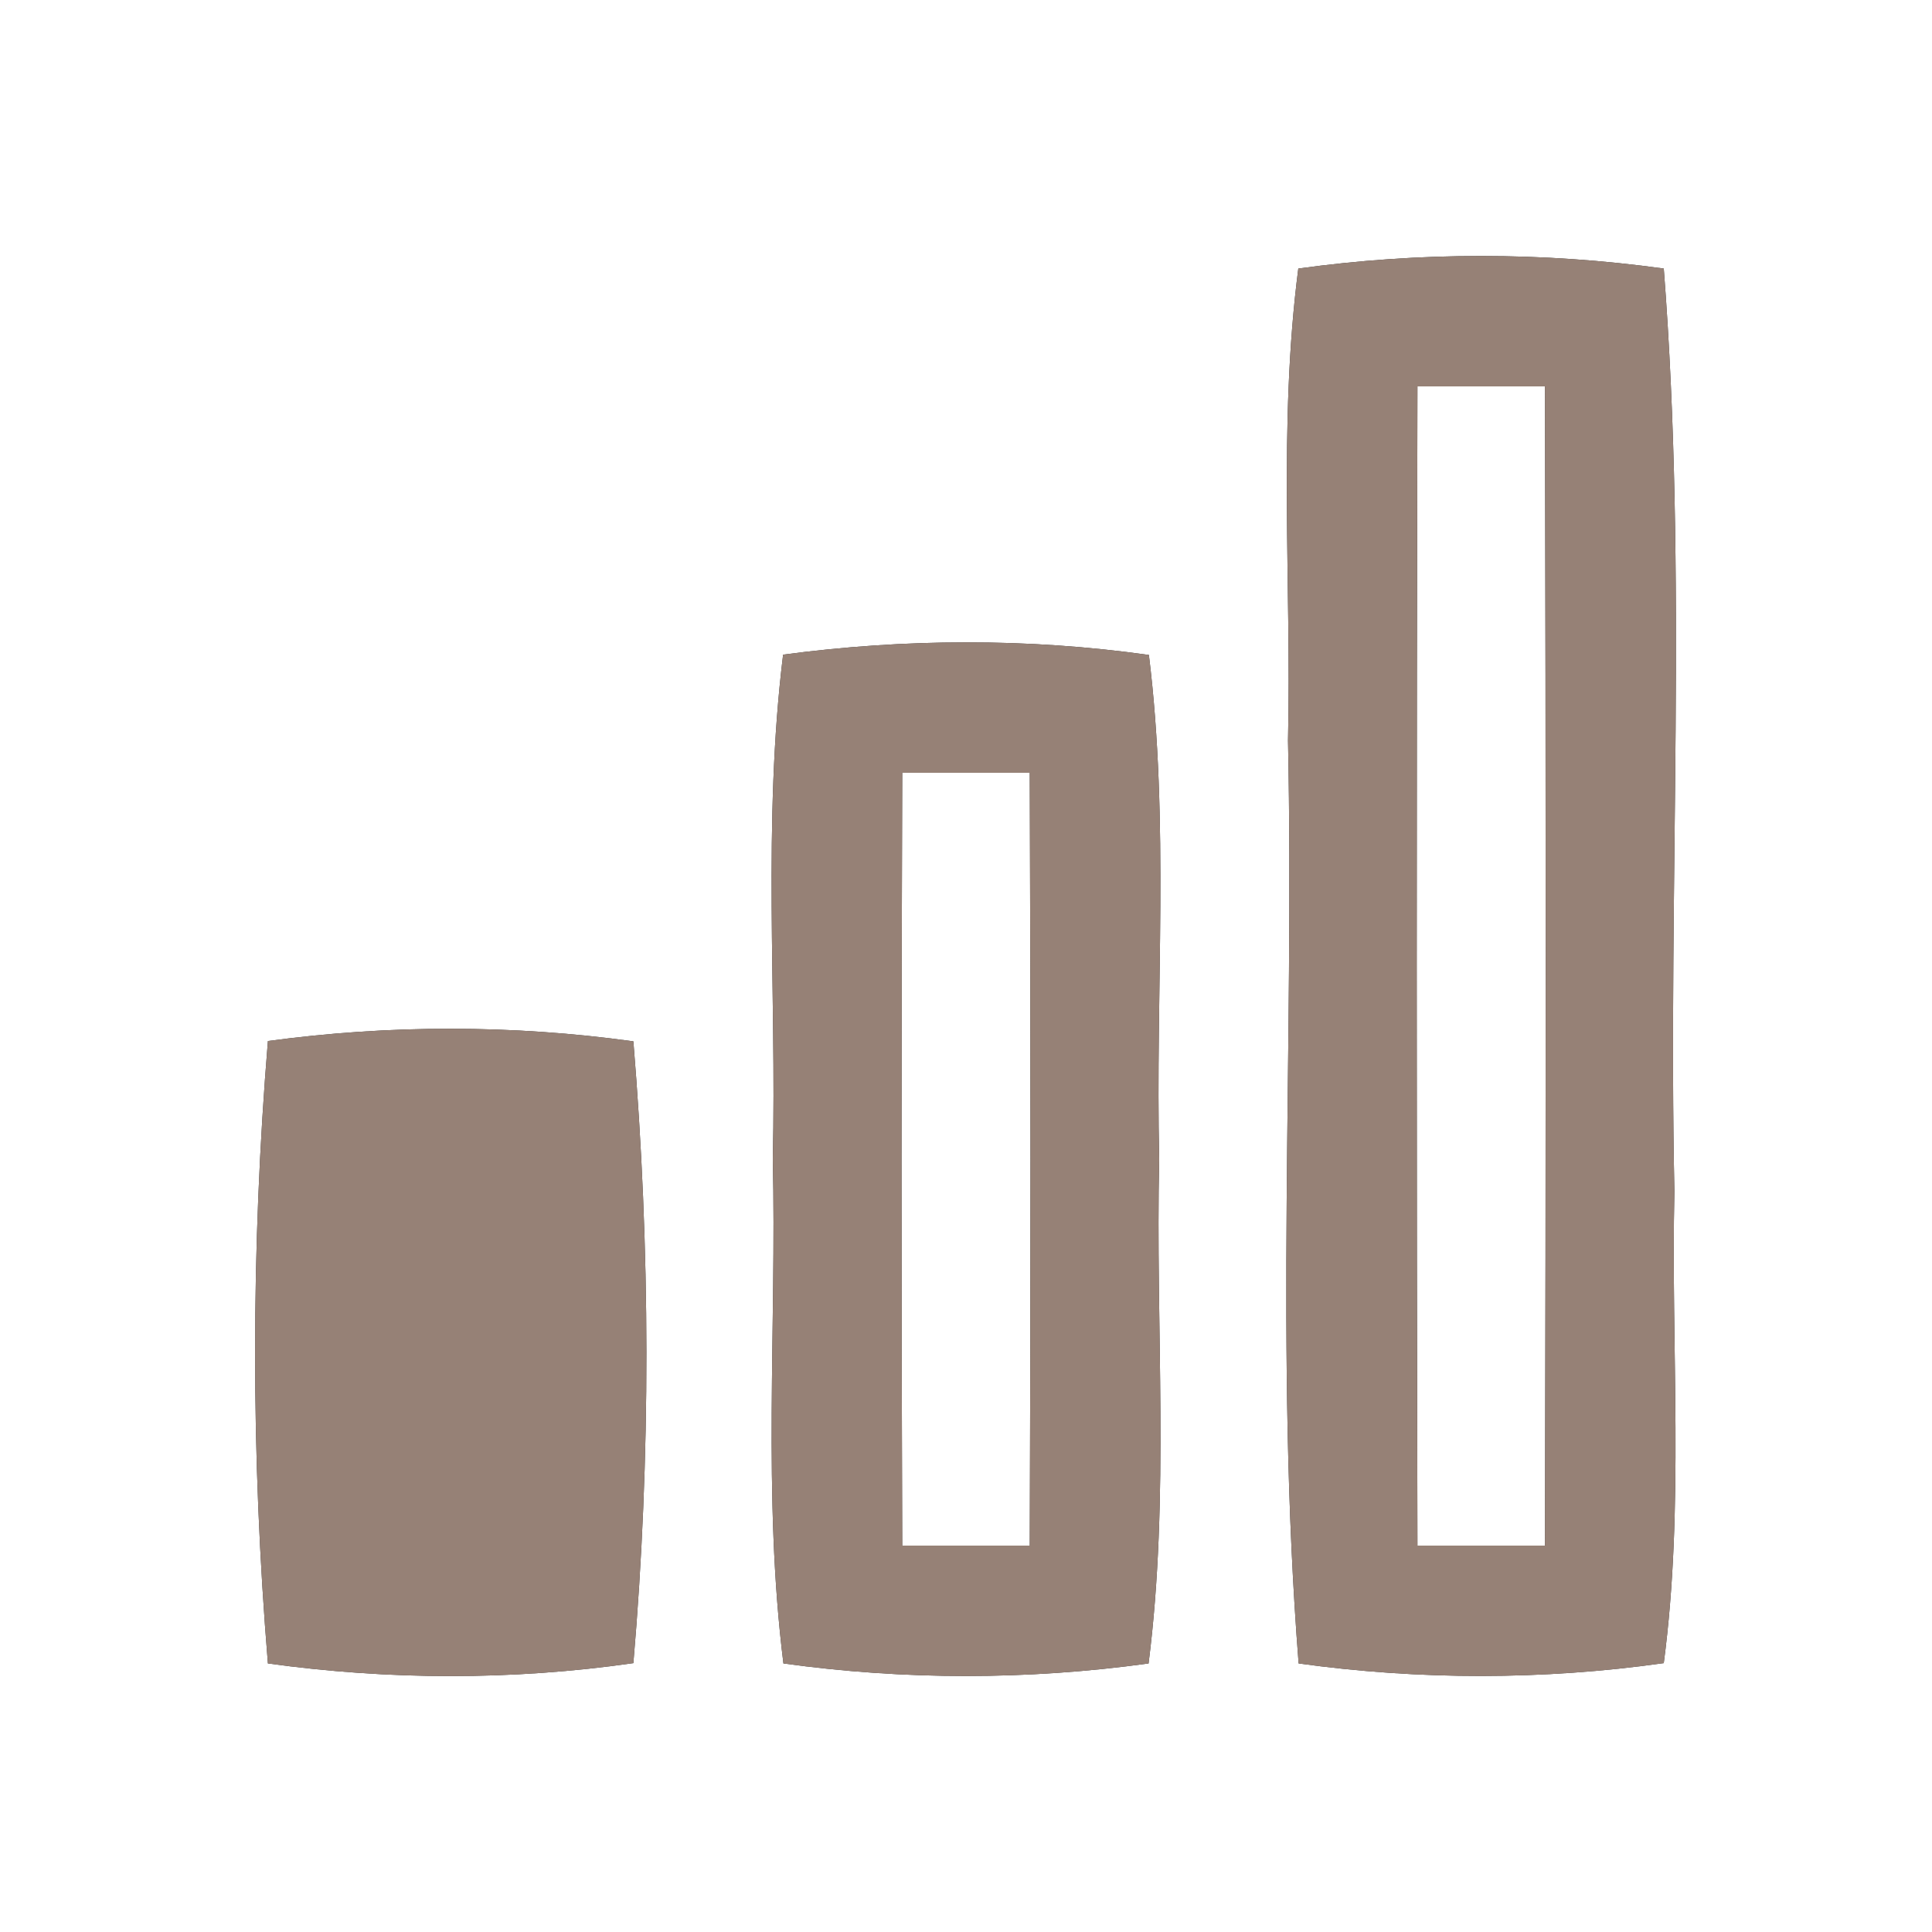 <?xml version="1.0" encoding="UTF-8" ?>
<!DOCTYPE svg PUBLIC "-//W3C//DTD SVG 1.1//EN" "http://www.w3.org/Graphics/SVG/1.1/DTD/svg11.dtd">
<svg width="60pt" height="60pt" viewBox="0 0 60 60" version="1.1" xmlns="http://www.w3.org/2000/svg">
<rect x="0" y="0" width="60" height="60" fill="#333333" stroke="none"/>
<g id="#ffffffff">
<path fill="#ffffff" opacity="1.00" d=" M 0.00 0.00 L 60.00 0.00 L 60.00 60.00 L 0.00 60.00 L 0.00 0.00 M 40.32 8.34 C 39.69 13.20 40.11 18.11 40.00 23.00 C 40.20 32.55 39.58 42.14 40.33 51.66 C 44.08 52.18 47.92 52.18 51.67 51.65 C 52.31 46.80 51.89 41.89 52.00 37.00 C 51.80 27.45 52.41 17.86 51.67 8.34 C 47.91 7.82 44.08 7.82 40.32 8.34 M 24.32 20.33 C 23.68 25.53 24.12 30.78 24.00 35.99 C 24.12 41.21 23.68 46.46 24.33 51.66 C 28.08 52.18 31.91 52.18 35.67 51.66 C 36.33 46.46 35.88 41.22 36.00 36.00 C 35.88 30.78 36.32 25.54 35.68 20.34 C 31.92 19.81 28.08 19.83 24.32 20.33 M 8.32 32.33 C 7.79 38.75 7.79 45.25 8.32 51.66 C 12.08 52.18 15.91 52.19 19.67 51.65 C 20.22 45.25 20.20 38.75 19.67 32.34 C 15.92 31.82 12.08 31.82 8.32 32.33 Z" />
<path fill="#ffffff" opacity="1.00" d=" M 44.02 12.00 C 45.34 12.00 46.66 12.00 47.98 12.00 C 48.01 24.00 48.01 36.00 47.98 48.00 C 46.66 48.00 45.34 48.00 44.02 48.00 C 43.99 36.00 43.99 24.00 44.02 12.00 Z" />
<path fill="#ffffff" opacity="1.00" d=" M 28.02 24.00 C 29.34 24.00 30.66 24.00 31.98 24.00 C 32.01 32.00 32.01 40.00 31.98 48.00 C 30.66 48.00 29.34 48.00 28.02 48.00 C 27.99 40.00 27.99 32.00 28.02 24.00 Z" />
</g>
<g id="#000000ff">
<path fill="#968176" opacity="1.00" d=" M 40.32 8.34 C 44.08 7.82 47.91 7.82 51.67 8.34 C 52.41 17.86 51.80 27.45 52.00 37.00 C 51.89 41.89 52.31 46.80 51.67 51.65 C 47.92 52.18 44.08 52.18 40.33 51.66 C 39.58 42.14 40.20 32.55 40.00 23.00 C 40.11 18.11 39.69 13.20 40.32 8.34 M 44.02 12.00 C 43.99 24.00 43.99 36.00 44.02 48.00 C 45.34 48.00 46.66 48.00 47.98 48.00 C 48.01 36.00 48.01 24.00 47.98 12.00 C 46.66 12.00 45.34 12.00 44.02 12.00 Z" />
<path fill="#968176" opacity="1.00" d=" M 24.32 20.33 C 28.08 19.83 31.92 19.81 35.68 20.34 C 36.32 25.54 35.88 30.78 36.00 36.00 C 35.88 41.22 36.33 46.46 35.67 51.66 C 31.91 52.18 28.08 52.18 24.33 51.66 C 23.68 46.46 24.12 41.21 24.00 35.99 C 24.12 30.78 23.68 25.53 24.32 20.33 M 28.02 24.00 C 27.99 32.00 27.99 40.00 28.02 48.00 C 29.34 48.00 30.66 48.00 31.98 48.00 C 32.01 40.00 32.01 32.00 31.98 24.00 C 30.66 24.00 29.34 24.00 28.02 24.00 Z" />
<path fill="#968176" opacity="1.00" d=" M 8.32 32.33 C 12.08 31.82 15.92 31.82 19.67 32.34 C 20.20 38.75 20.22 45.25 19.67 51.65 C 15.91 52.19 12.08 52.18 8.32 51.66 C 7.79 45.25 7.79 38.75 8.32 32.33 Z" />
</g>
</svg>
